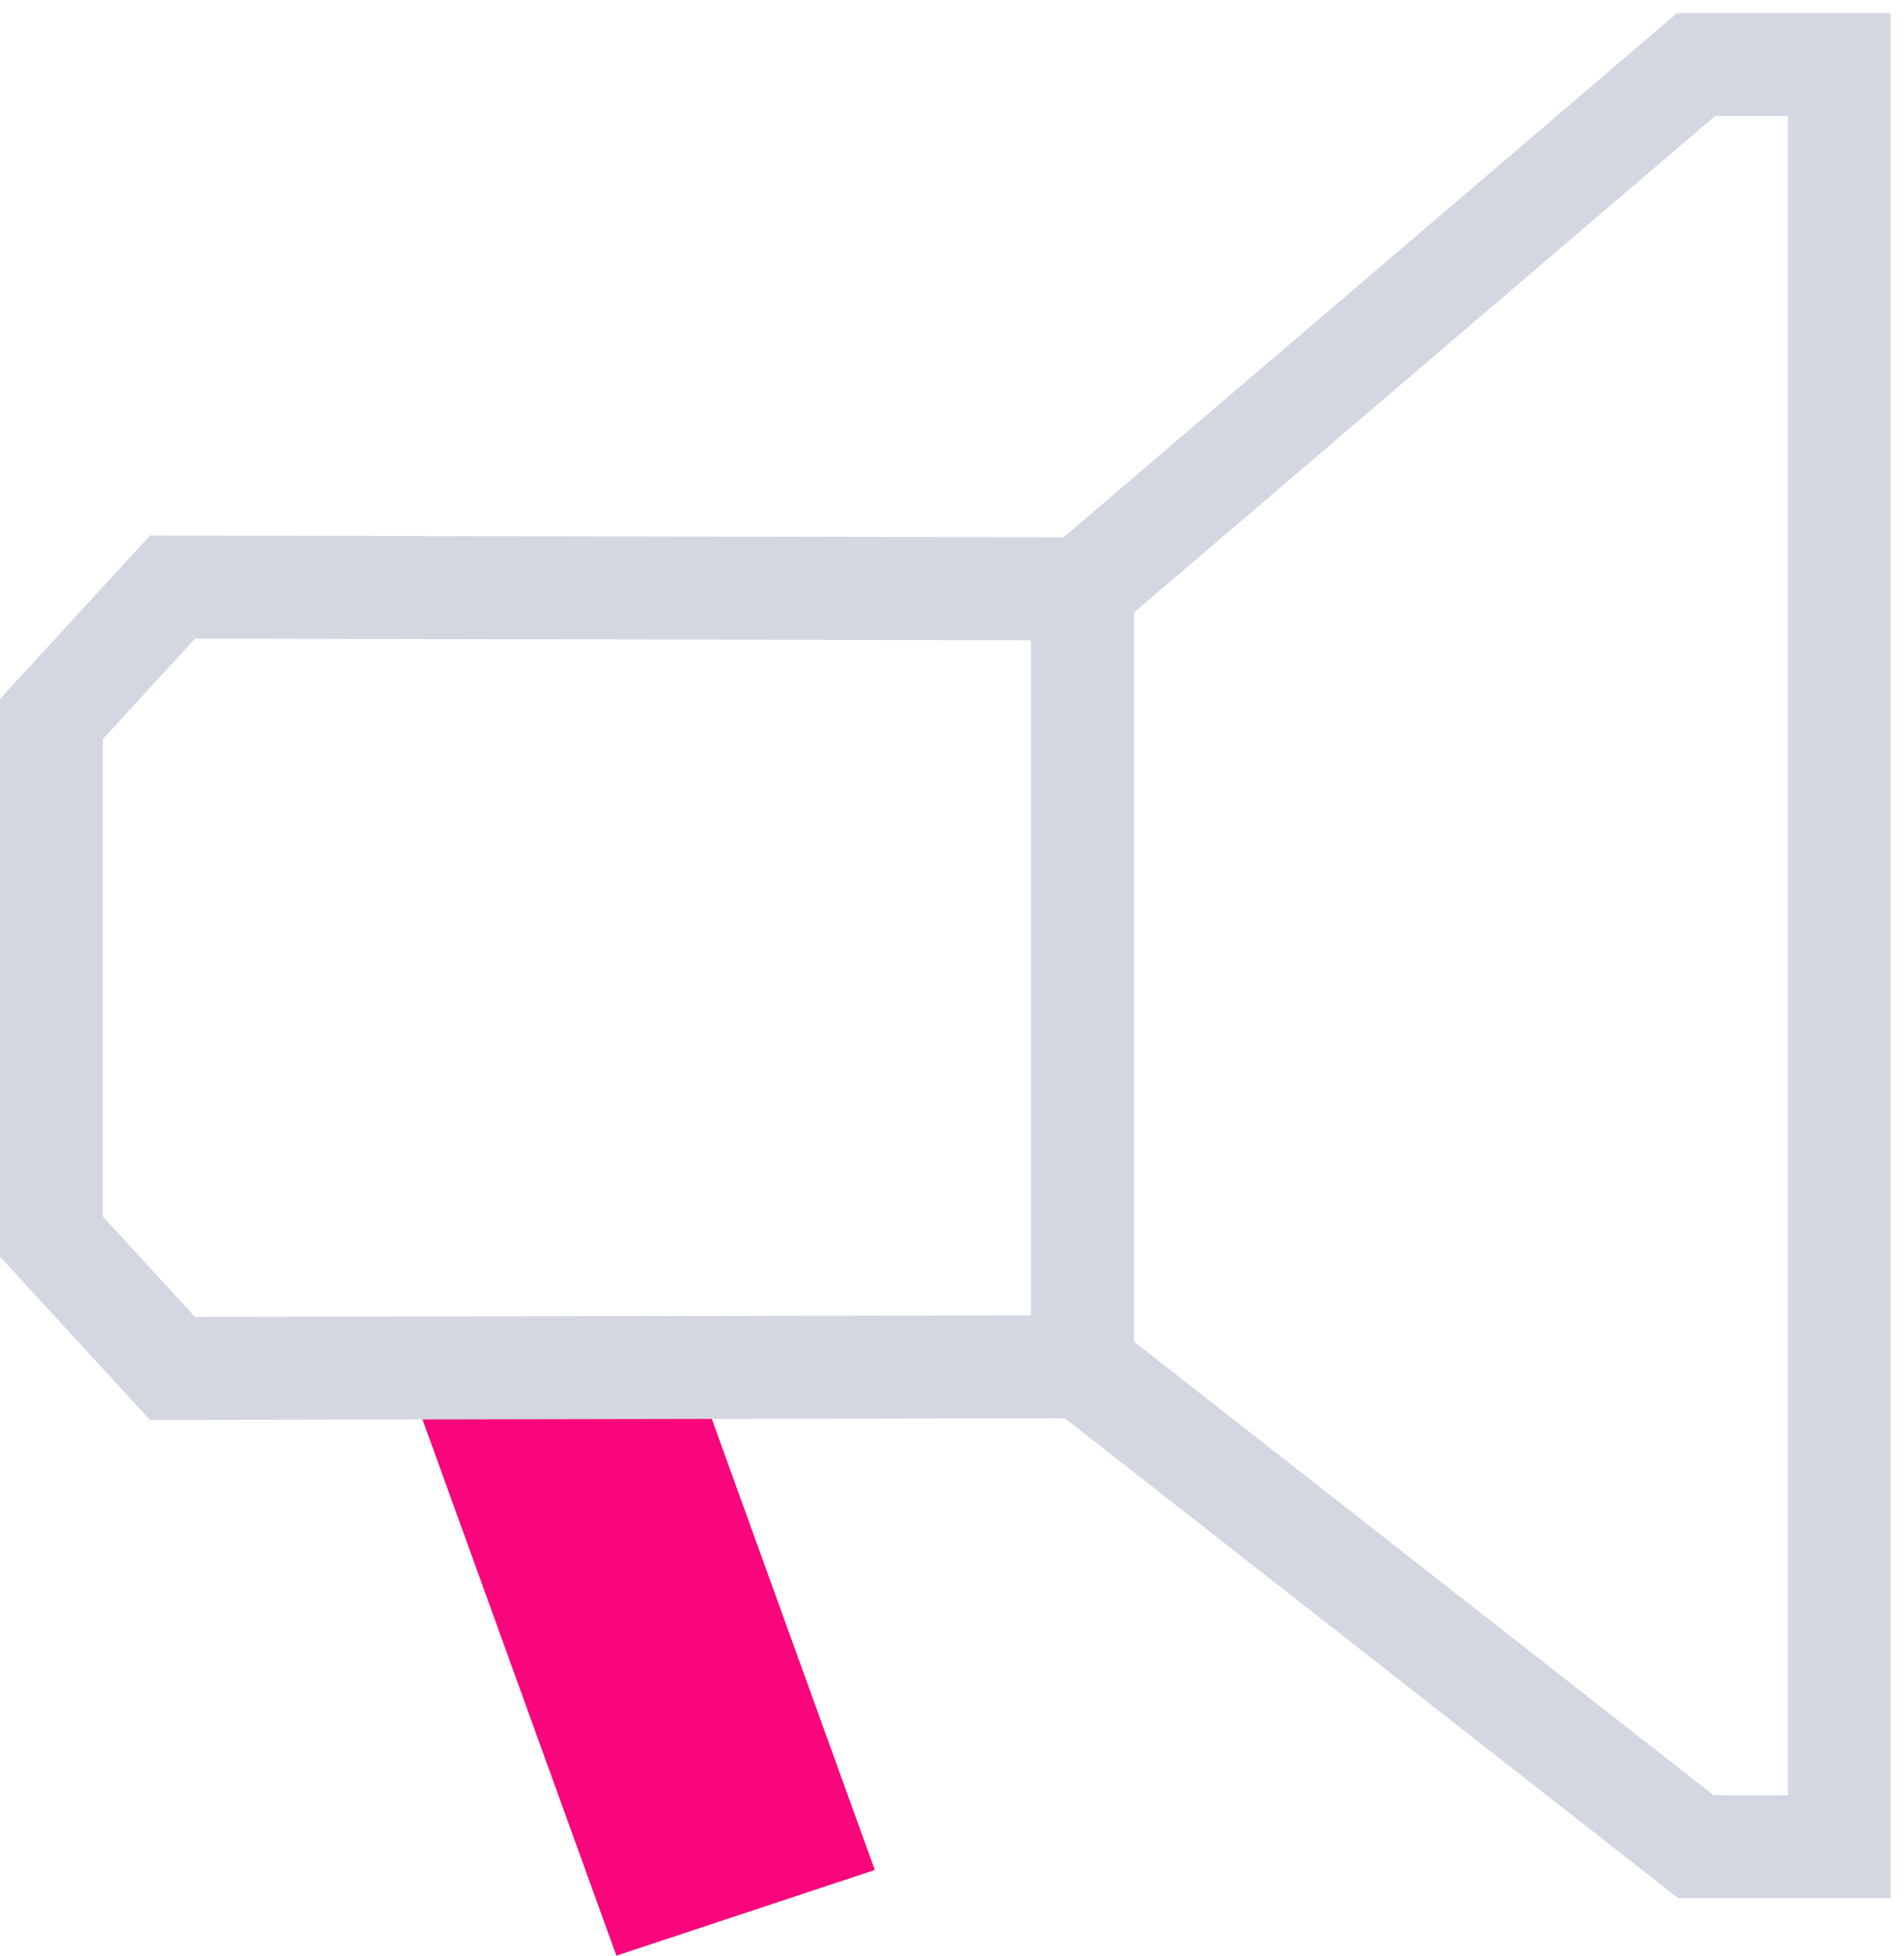 <?xml version="1.0" encoding="UTF-8"?>
<svg width="37px" height="38px" viewBox="0 0 37 38" version="1.1" xmlns="http://www.w3.org/2000/svg" xmlns:xlink="http://www.w3.org/1999/xlink">
    <!-- Generator: Sketch 50.2 (55047) - http://www.bohemiancoding.com/sketch -->
    <title>Group</title>
    <desc>Created with Sketch.</desc>
    <defs></defs>
    <g id="Page-1" stroke="none" stroke-width="1" fill="none" fill-rule="evenodd">
        <g id="orca-facelift-dropdown" transform="translate(-822, -299)">
            <g id="dropdown" transform="translate(581, 109)">
                <g id="press-kit" transform="translate(242, 191)">
                    <g id="Group">
                        <g id="Group-6">
                            <polygon id="Fill-1" fill="#F9057C" points="7 26 10.978 37 16 35.335 12.626 26"></polygon>
                            <polygon id="Stroke-2" stroke="#D3D7E1" stroke-width="2" stroke-linecap="round" points="2.353 10.407 0 12.969 0 23.029 2.353 25.59 20.036 25.556 20.036 10.442"></polygon>
                            <polygon id="Stroke-4" stroke="#D3D7E1" stroke-width="2" stroke-linecap="round" points="31.957 0.256 20.036 10.442 20.036 25.556 31.957 34.883 34.741 34.883 34.741 0.256"></polygon>
                        </g>
                    </g>
                </g>
            </g>
        </g>
    </g>
</svg>